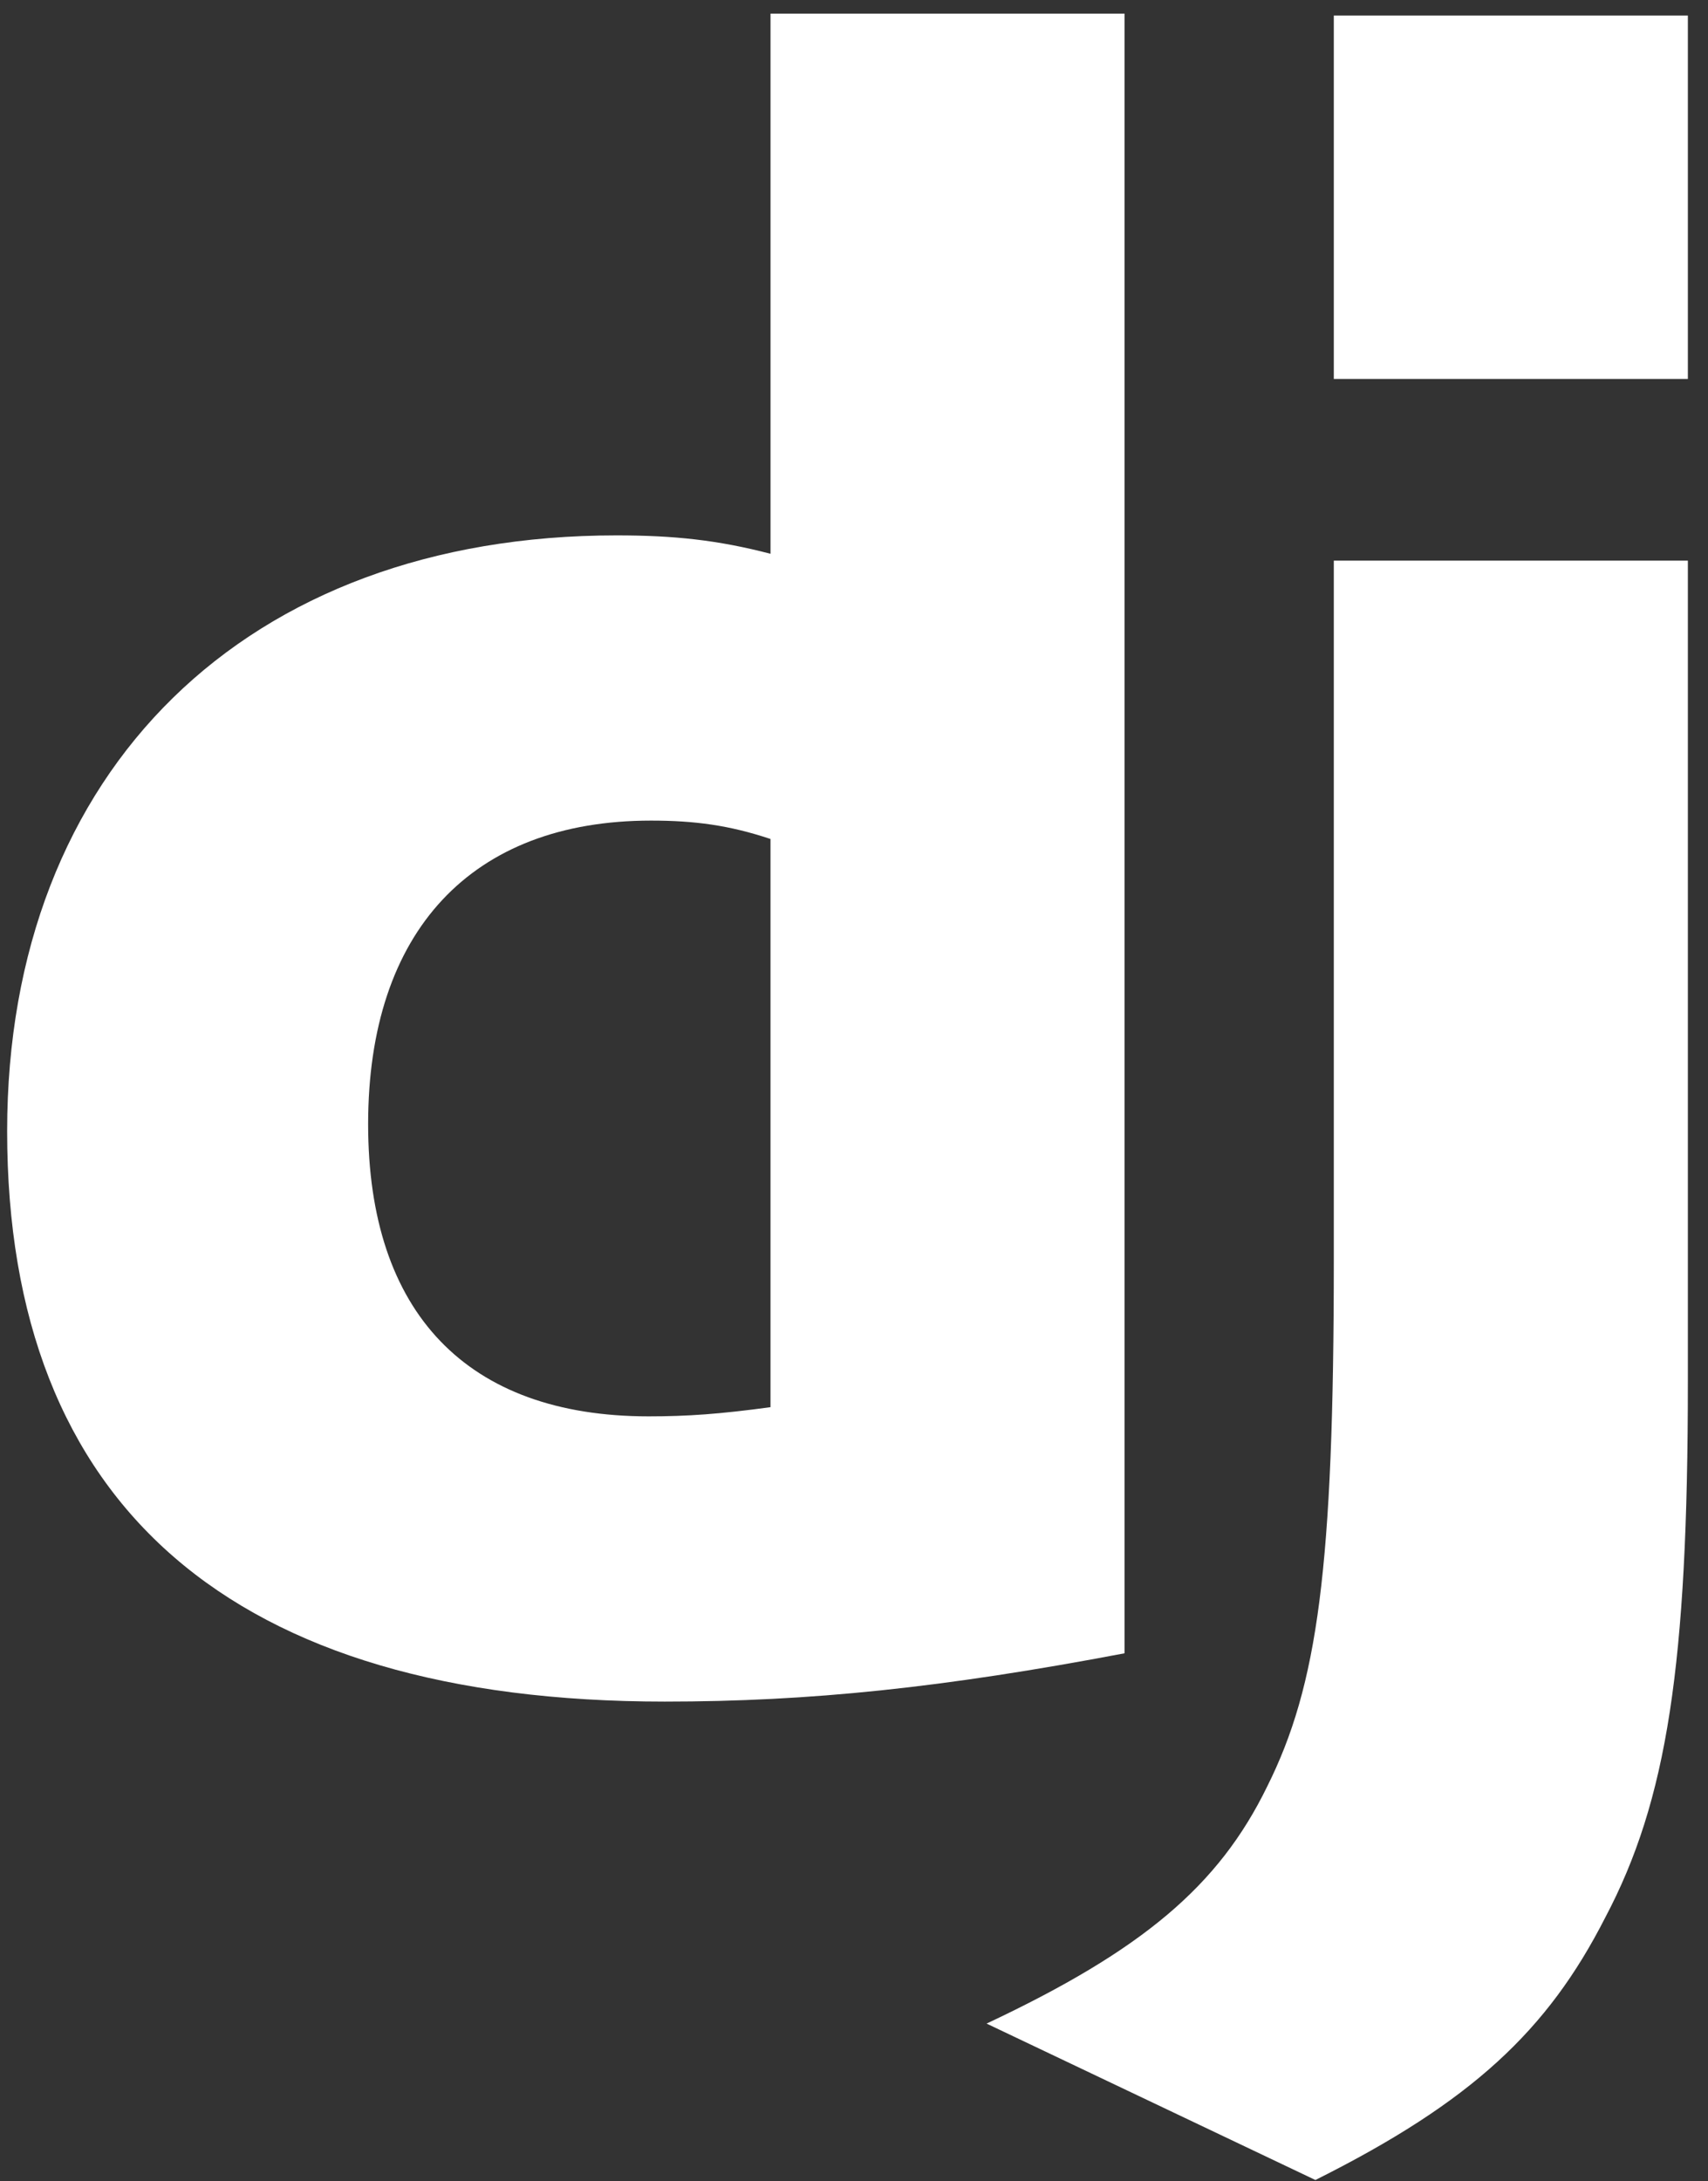 <svg width="94" height="120" viewBox="0 0 94 120" fill="none"
    xmlns="http://www.w3.org/2000/svg">
    <rect x="0" y="0" width="94" height="120" fill="#333333" stroke="none"/>
    <path d="M42.404 0.75H61.891V90.951C51.895 92.849 44.555 93.608 36.584 93.608C12.794 93.608 0.393 82.854 0.393 62.226C0.393 42.36 13.554 29.453 33.926 29.453C37.09 29.453 39.494 29.707 42.405 30.465V0.75H42.404ZM42.404 46.154C40.127 45.396 38.228 45.143 35.825 45.143C25.954 45.143 20.26 51.217 20.26 61.845C20.26 72.223 25.701 77.917 35.698 77.917C37.848 77.917 39.62 77.79 42.404 77.412V46.154Z" fill="white"/>
    <path d="M92.892 30.843V76.02C92.892 91.583 91.753 99.048 88.337 105.503C85.173 111.704 80.997 115.624 72.393 119.927L54.297 111.322C62.902 107.273 67.078 103.733 69.735 98.289C72.519 92.722 73.406 86.267 73.406 69.311V30.843H92.892ZM73.406 0.854H92.892V20.848H73.406V0.854V0.854Z" fill="white"/>
</svg>
